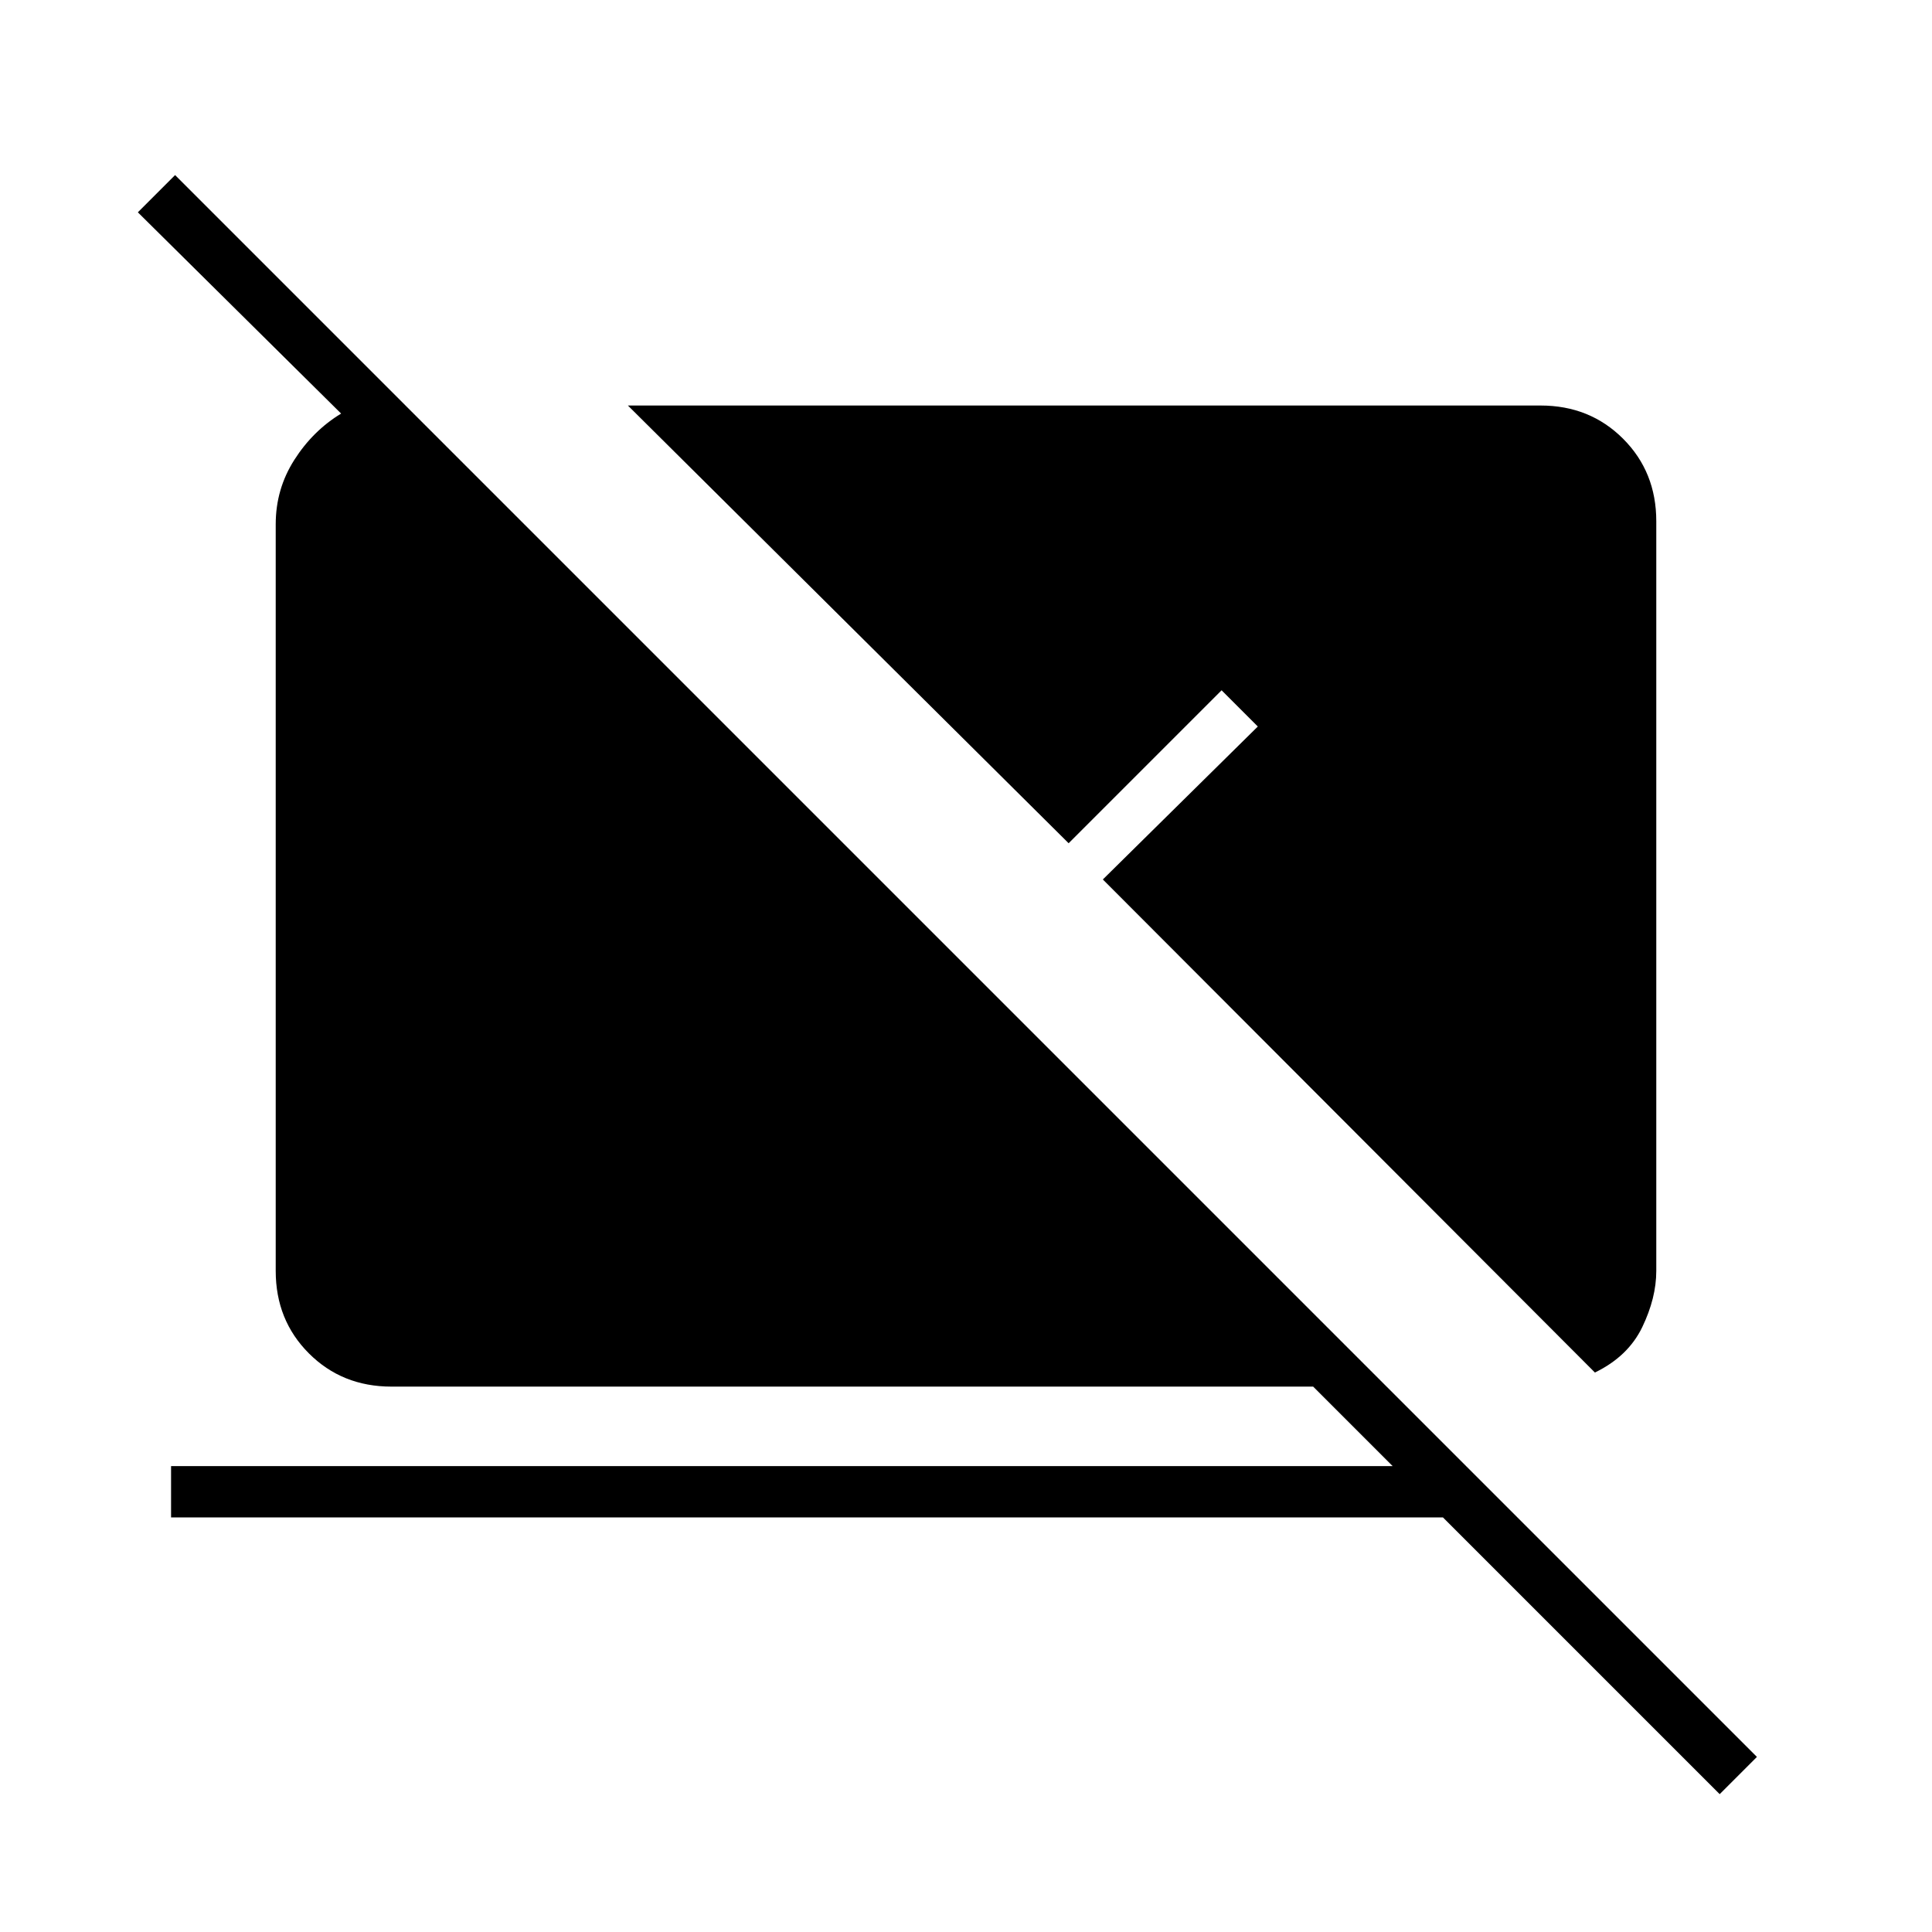 <svg xmlns="http://www.w3.org/2000/svg" height="24" viewBox="0 -960 960 960" width="24"><path d="M854.5-68.5 717-206H85v-25.5h607L652.5-271h-458q-24.5 0-41-16.5t-16.5-41v-371q0-17.5 9.25-32t23.25-23l-101-100L87-873 873-87l-18.5 18.5Zm-62-209.5L548-523l77-76-18-18-76 76-219-217.5h453.5q24.5 0 41 16.5t16.5 41v372.5q0 13.5-7 28T792.5-278Z"/></svg>